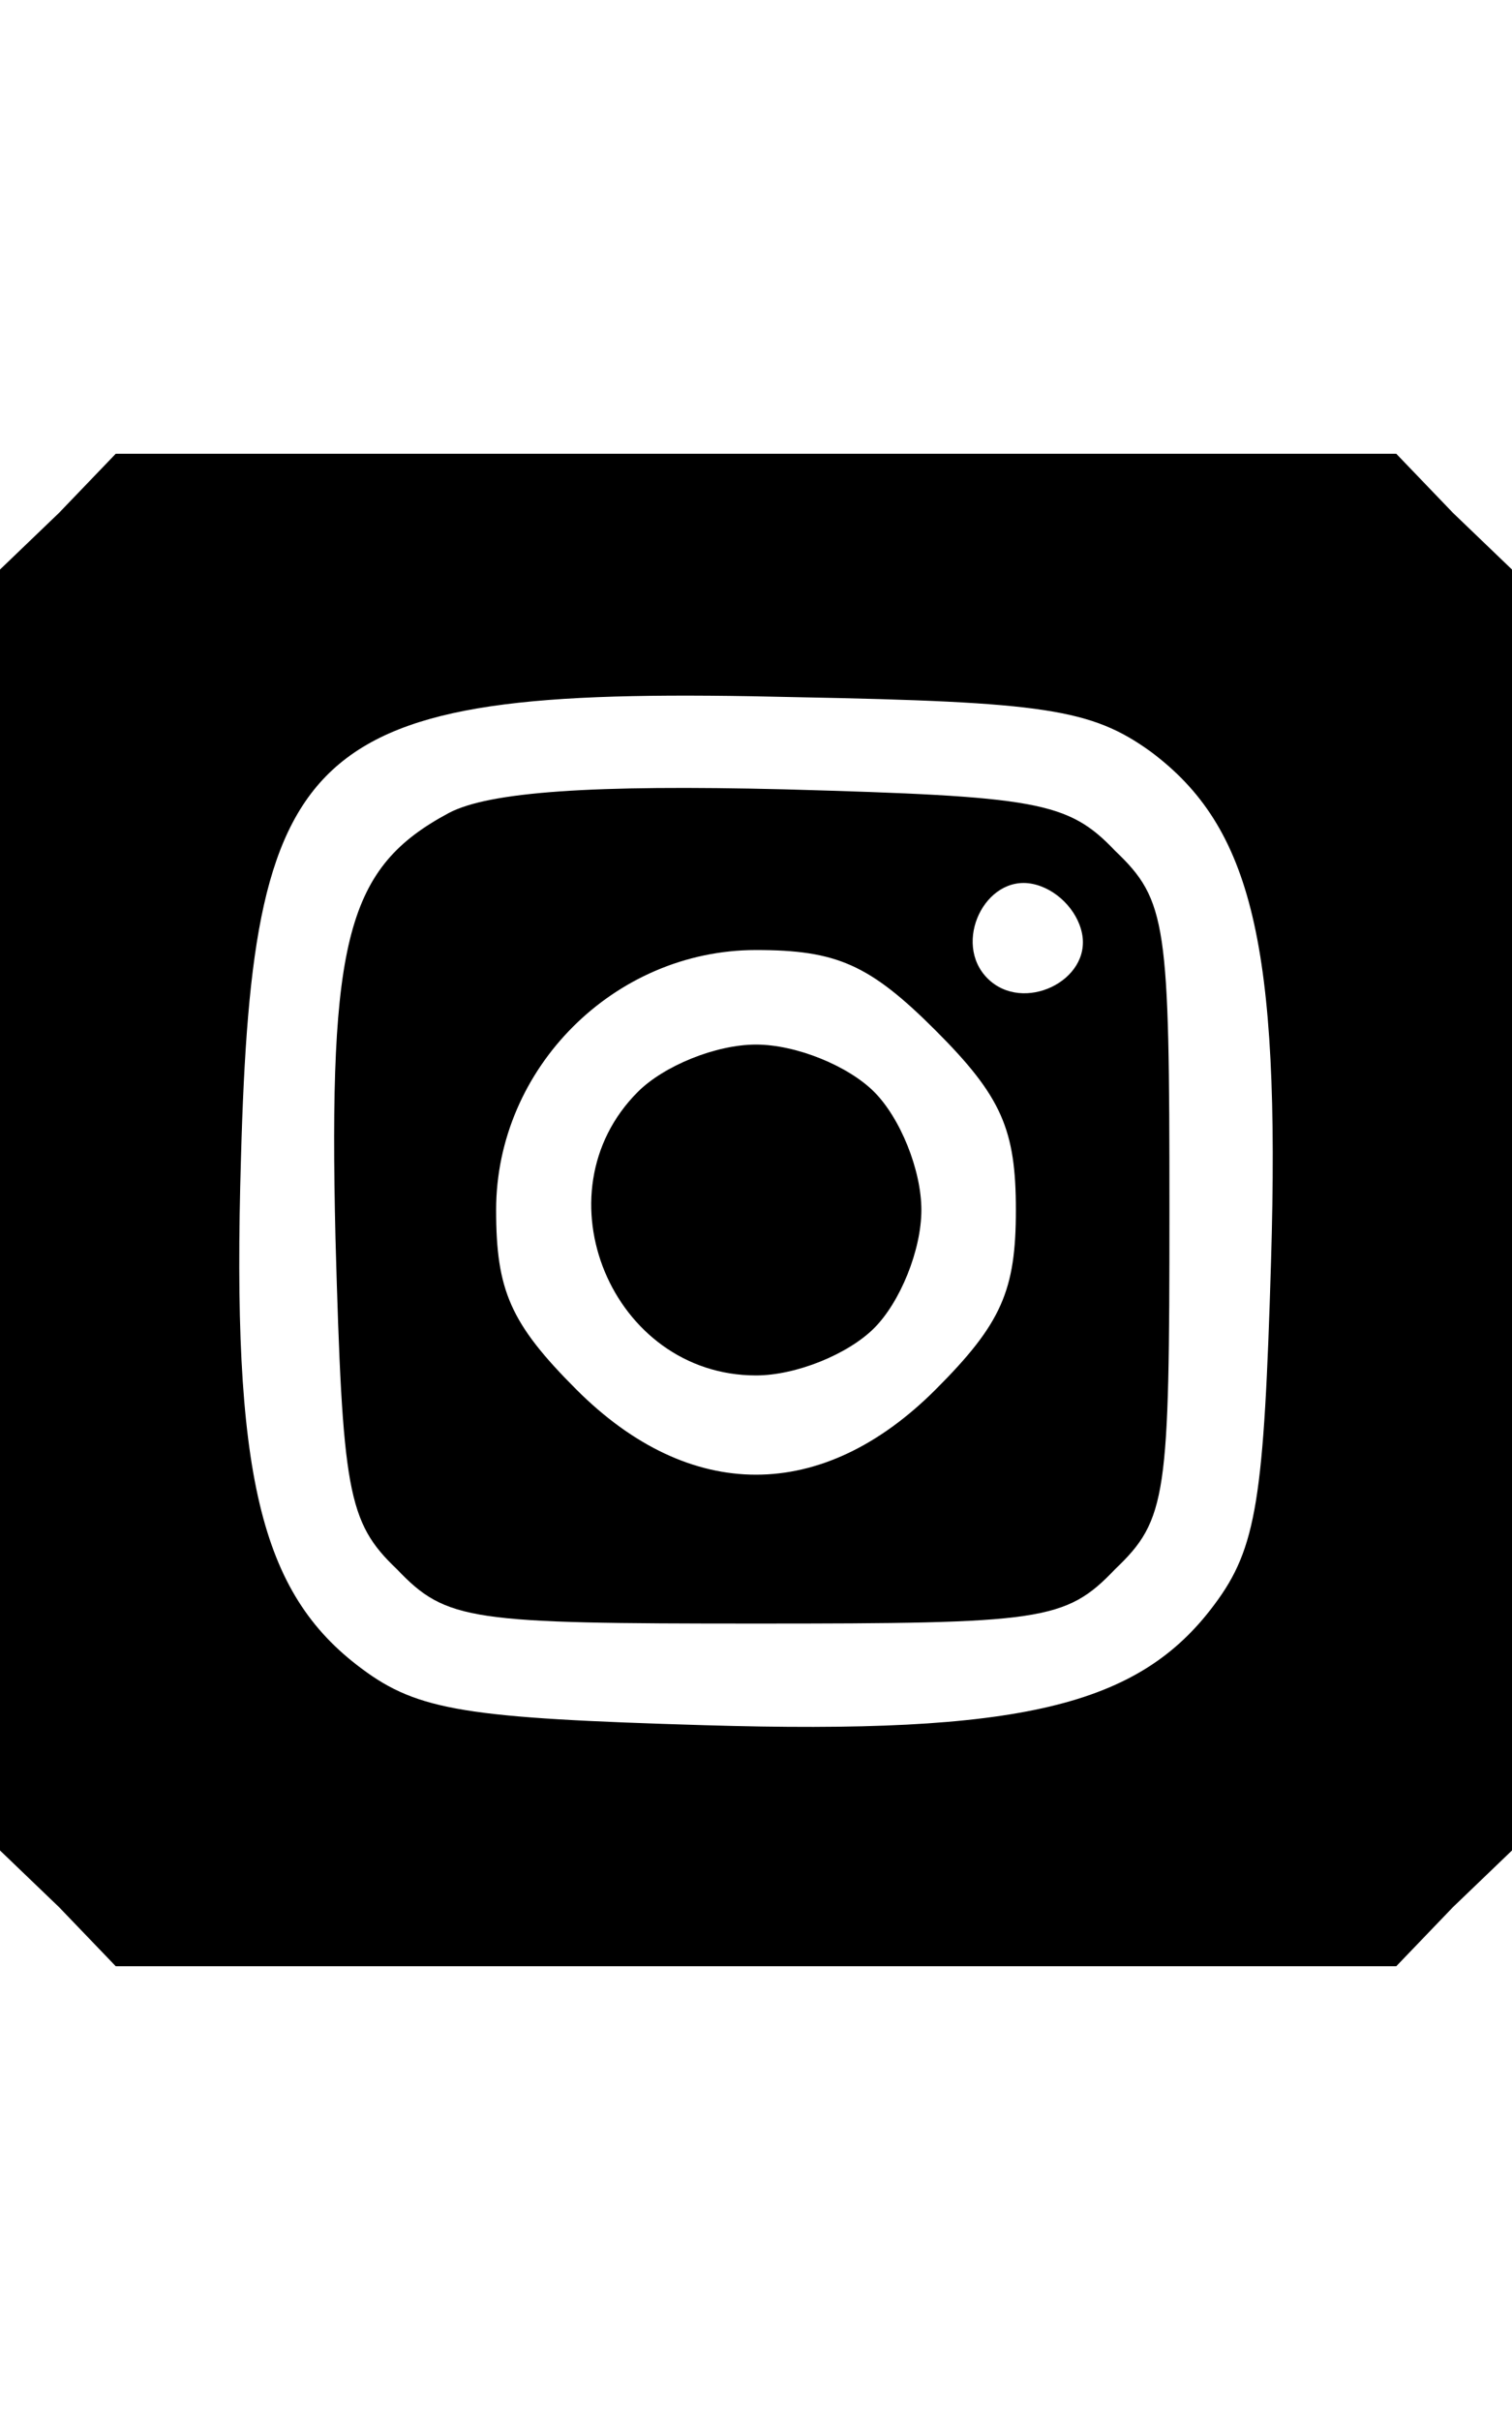 <?xml version="1.0" standalone="no"?>
<!DOCTYPE svg PUBLIC "-//W3C//DTD SVG 20010904//EN"
 "http://www.w3.org/TR/2001/REC-SVG-20010904/DTD/svg10.dtd">
<svg version="1.0" xmlns="http://www.w3.org/2000/svg"
 width="40pt" height="64pt" viewBox="0 0 64 64"
 preserveAspectRatio="xMidYMid meet">

<g transform="translate(0,64) scale(0.1,-0.1)"
fill="#000000" stroke="none">
<path d="M25 615 l-25 -24 0 -271 0 -271 25 -24 24 -25 271 0 271 0 24 25 25
24 0 271 0 271 -25 24 -24 25 -271 0 -271 0 -24 -25z m462 -101 c43 -32 55
-82 51 -216 -3 -100 -6 -121 -24 -145 -32 -43 -82 -55 -216 -51 -100 3 -121 6
-145 24 -43 32 -55 82 -51 216 5 180 28 200 235 195 105 -2 125 -5 150 -23z"/>
<path d="M190 488 c-43 -23 -51 -53 -48 -180 3 -107 5 -120 26 -140 21 -22 31
-23 152 -23 121 0 131 1 152 23 22 21 23 31 23 152 0 121 -1 131 -23 152 -20
21 -33 23 -140 26 -81 2 -125 -1 -142 -10z m268 -51 c4 -20 -25 -34 -40 -19
-15 15 -1 44 19 40 10 -2 19 -11 21 -21z m-62 -41 c28 -28 34 -42 34 -76 0
-34 -6 -48 -34 -76 -48 -48 -104 -48 -152 0 -28 28 -34 42 -34 76 0 60 50 110
110 110 34 0 48 -6 76 -34z"/>
<path d="M270 370 c-43 -43 -11 -120 50 -120 17 0 39 9 50 20 11 11 20 33 20
50 0 17 -9 39 -20 50 -11 11 -33 20 -50 20 -17 0 -39 -9 -50 -20z"/>
</g>
</svg>
